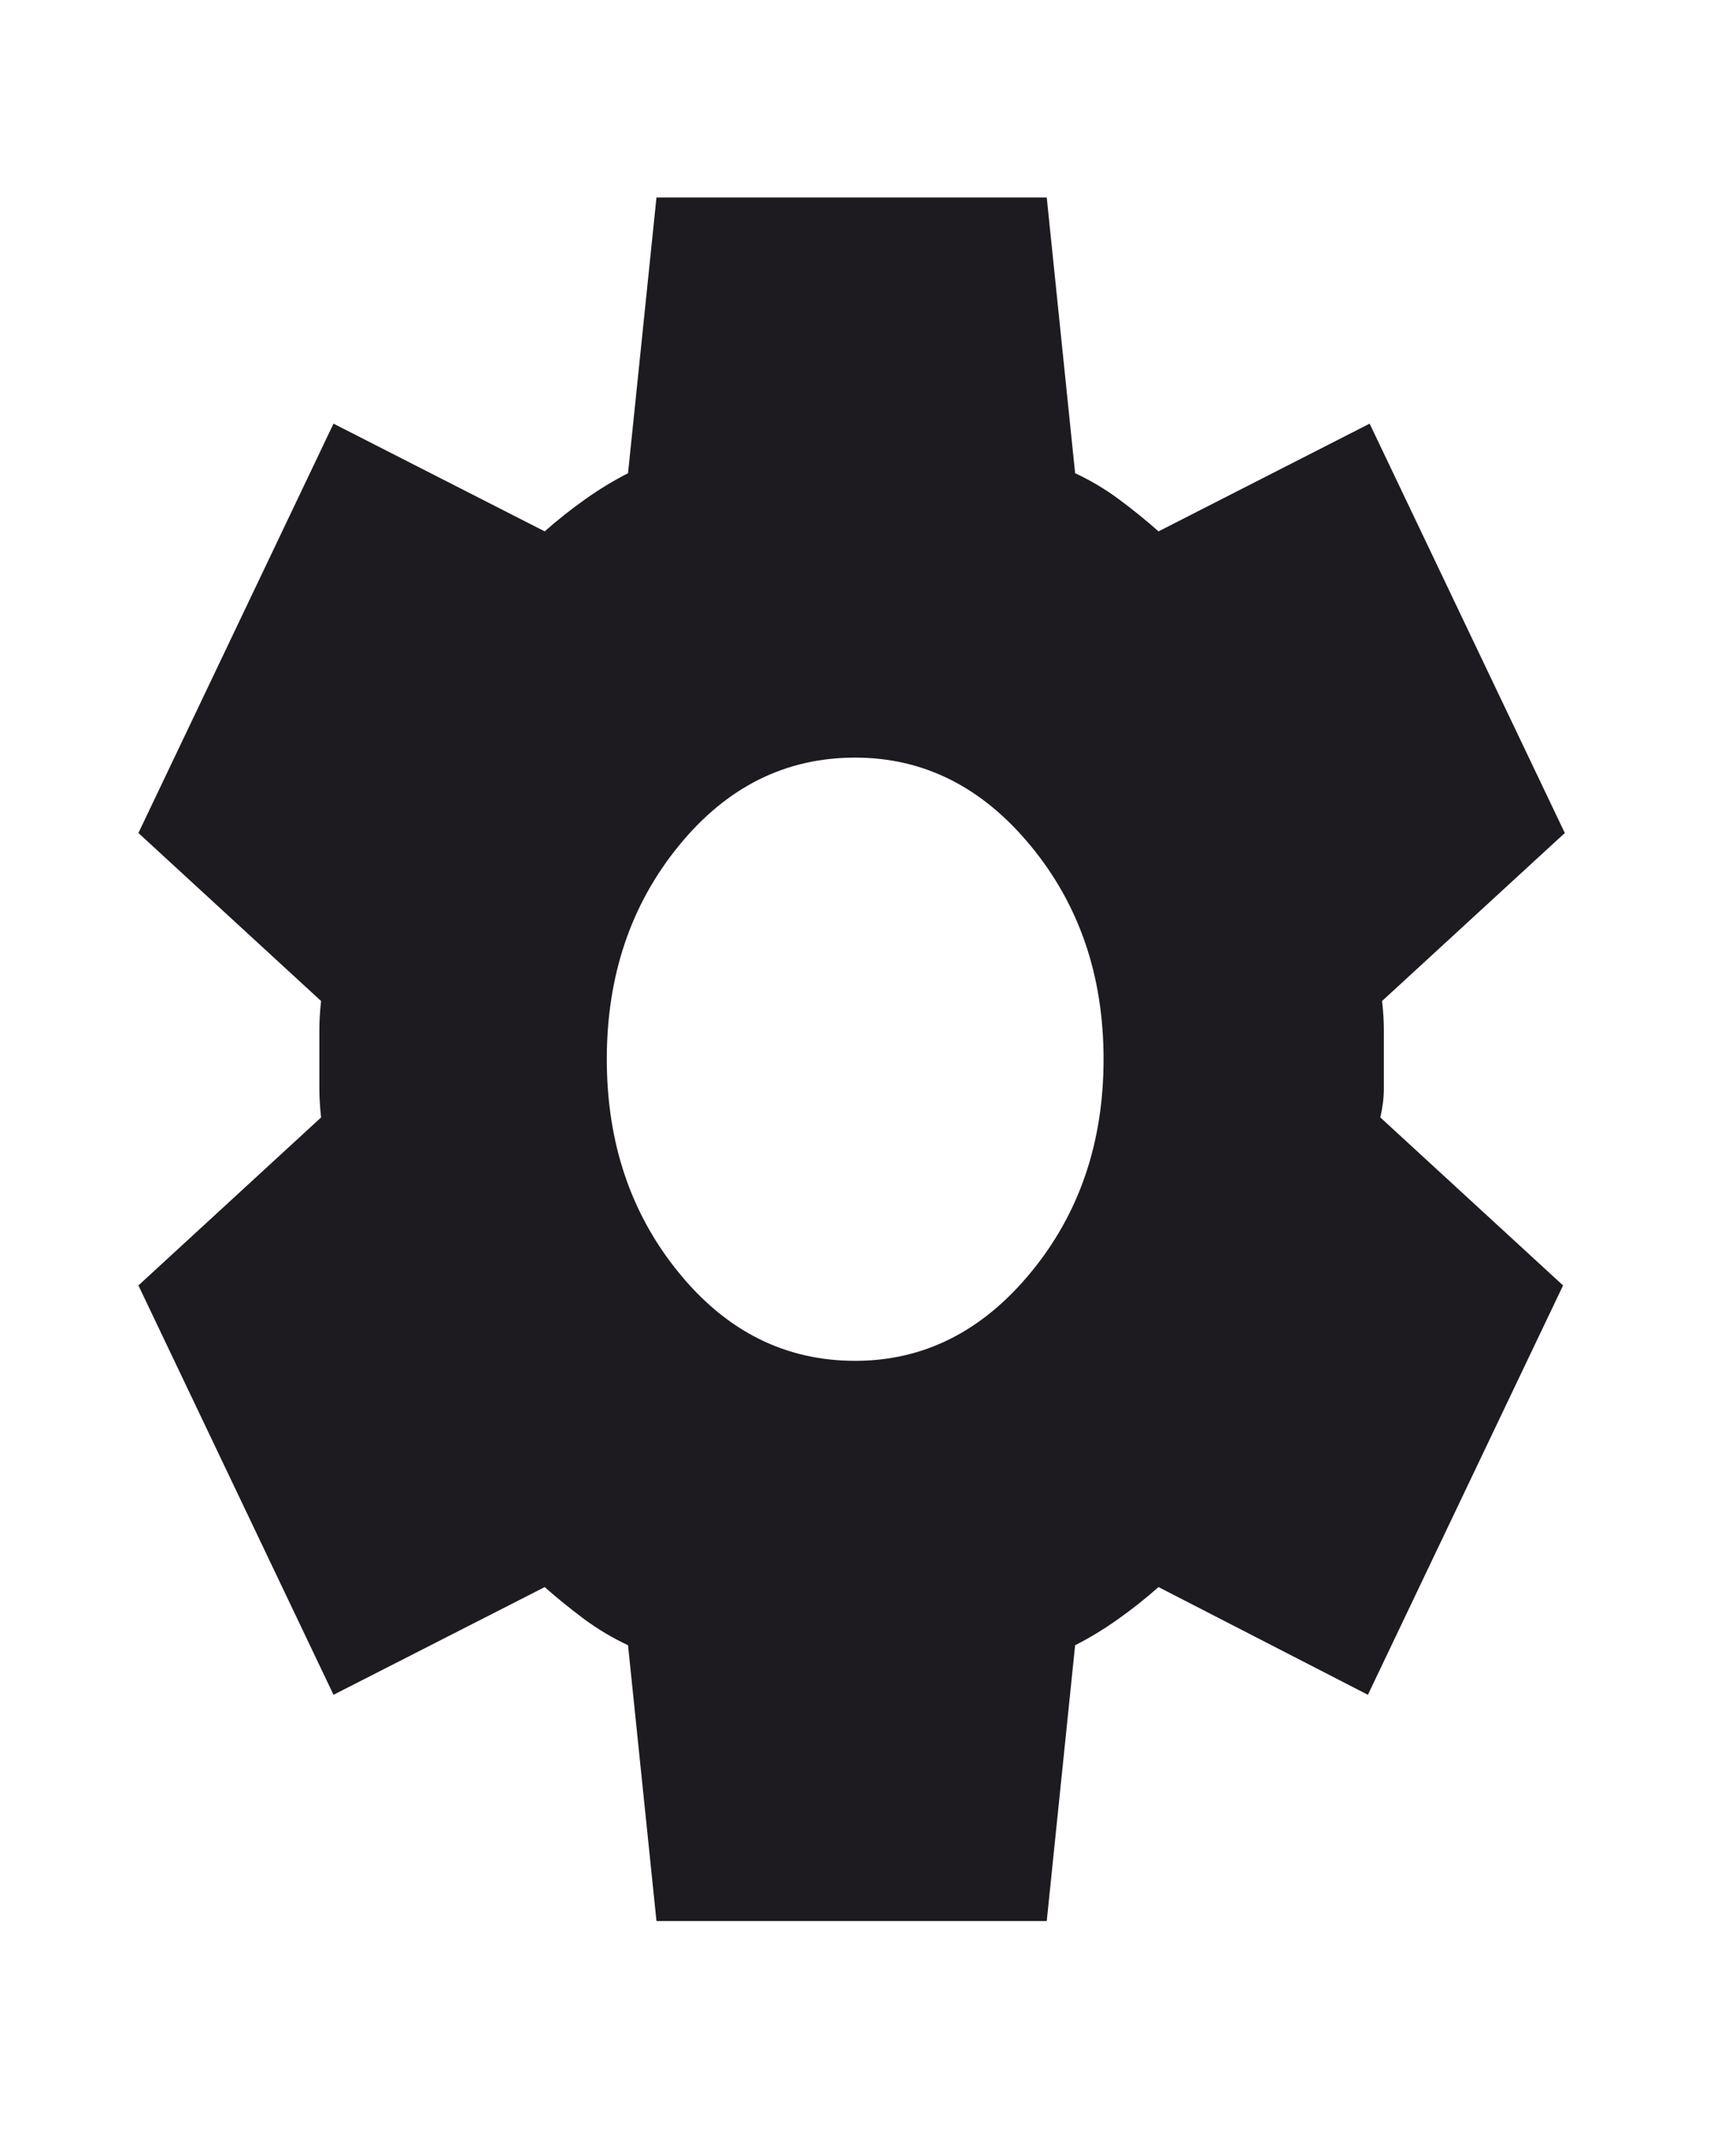 <svg viewBox="0 0 26 32" fill="none" xmlns="http://www.w3.org/2000/svg">
<path d="M9.832 28.767L9.406 24.637C9.176 24.529 8.959 24.4 8.755 24.25C8.552 24.099 8.352 23.938 8.158 23.766L4.995 25.379L2.073 19.249L4.809 16.733C4.792 16.582 4.783 16.437 4.783 16.297V15.426C4.783 15.286 4.792 15.141 4.809 14.99L2.073 12.474L4.995 6.344L8.158 7.957C8.352 7.785 8.556 7.624 8.769 7.473C8.981 7.323 9.194 7.194 9.406 7.086L9.832 2.957H15.677L16.102 7.086C16.333 7.194 16.55 7.323 16.753 7.473C16.957 7.624 17.157 7.785 17.351 7.957L20.513 6.344L23.436 12.474L20.699 14.99C20.717 15.141 20.726 15.286 20.726 15.426V16.297C20.726 16.437 20.708 16.582 20.673 16.733L23.41 19.249L20.487 25.379L17.351 23.766C17.157 23.938 16.953 24.099 16.74 24.25C16.528 24.4 16.315 24.529 16.102 24.637L15.677 28.767H9.832ZM12.808 20.378C13.835 20.378 14.712 19.937 15.438 19.055C16.165 18.174 16.528 17.109 16.528 15.861C16.528 14.614 16.165 13.549 15.438 12.668C14.712 11.786 13.835 11.345 12.808 11.345C11.762 11.345 10.881 11.786 10.164 12.668C9.446 13.549 9.088 14.614 9.088 15.861C9.088 17.109 9.446 18.174 10.164 19.055C10.881 19.937 11.762 20.378 12.808 20.378Z" fill="#1D1B20"/>
</svg>
